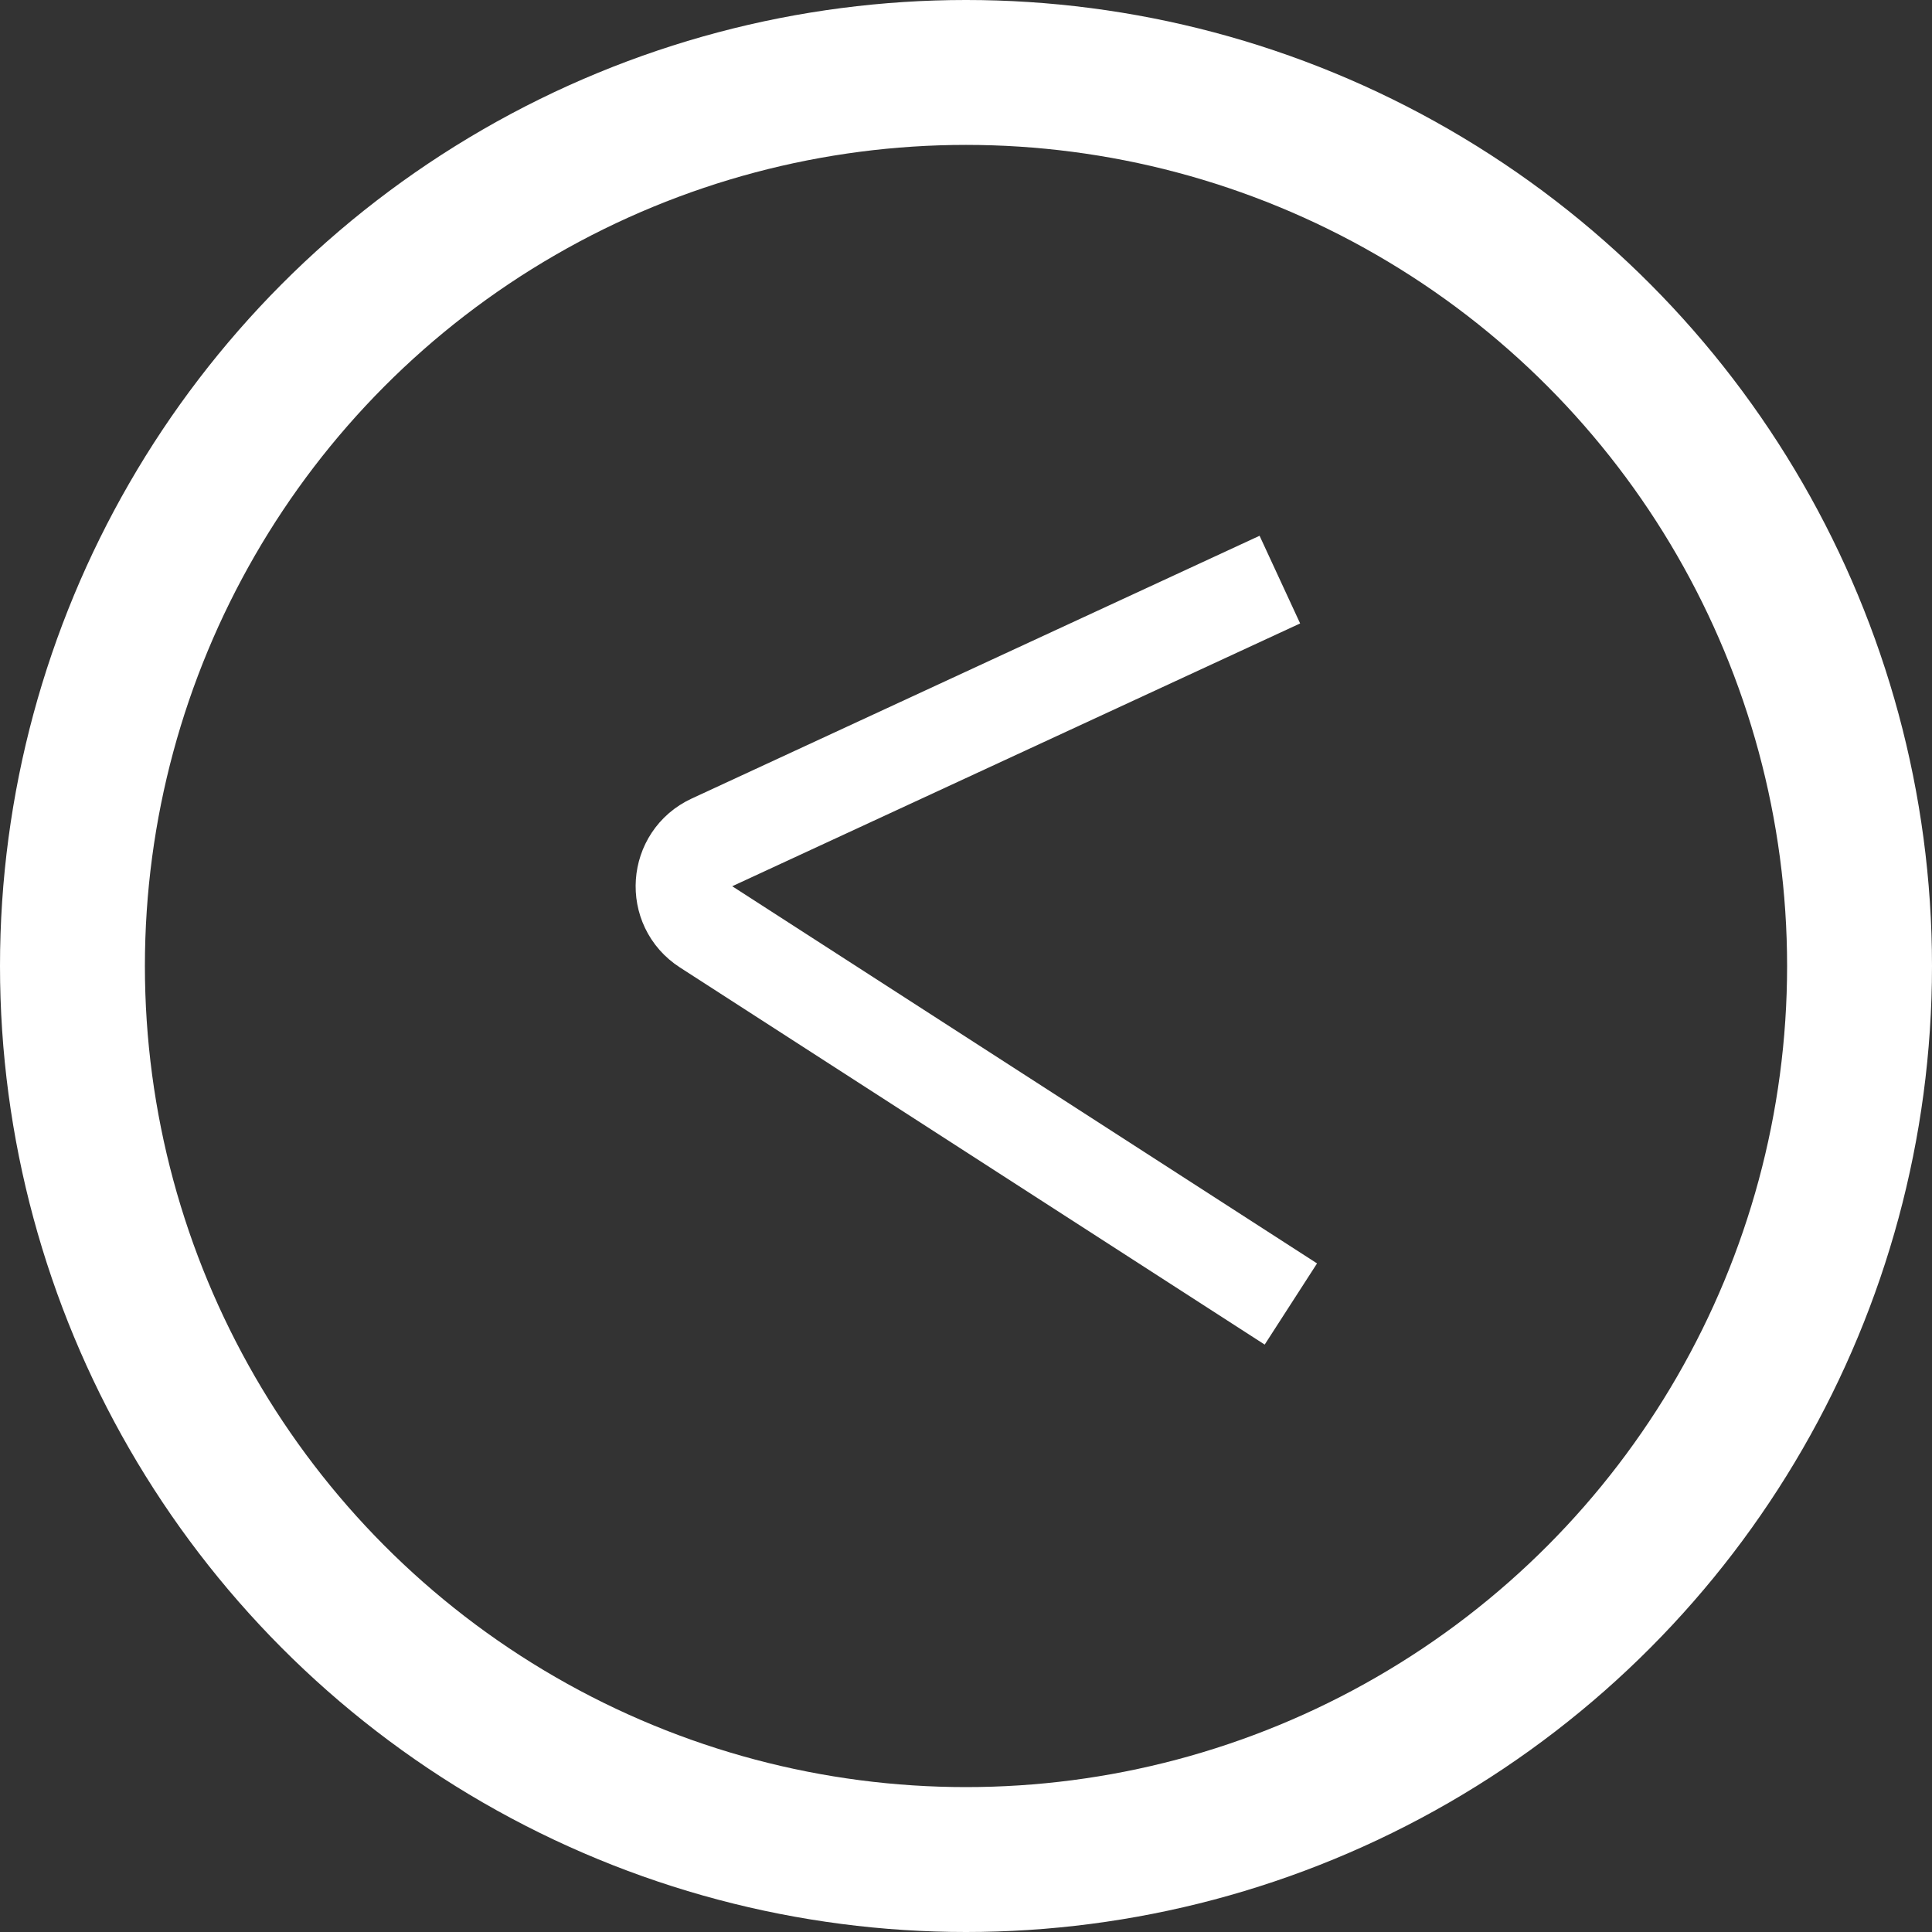 <svg width="40" height="40" viewBox="0 0 40 40" fill="none" xmlns="http://www.w3.org/2000/svg">
<rect x="0" y="0" width="40" height="40" fill="#333333" stroke="none"/>
<circle cx="20" cy="20" r="18.5" stroke="white" stroke-width="3"/>
<path d="M26.726 26.998L14.618 19.189C13.956 18.762 14.025 17.772 14.74 17.441L26.498 12" stroke="white" stroke-width="2"/>
</svg>

